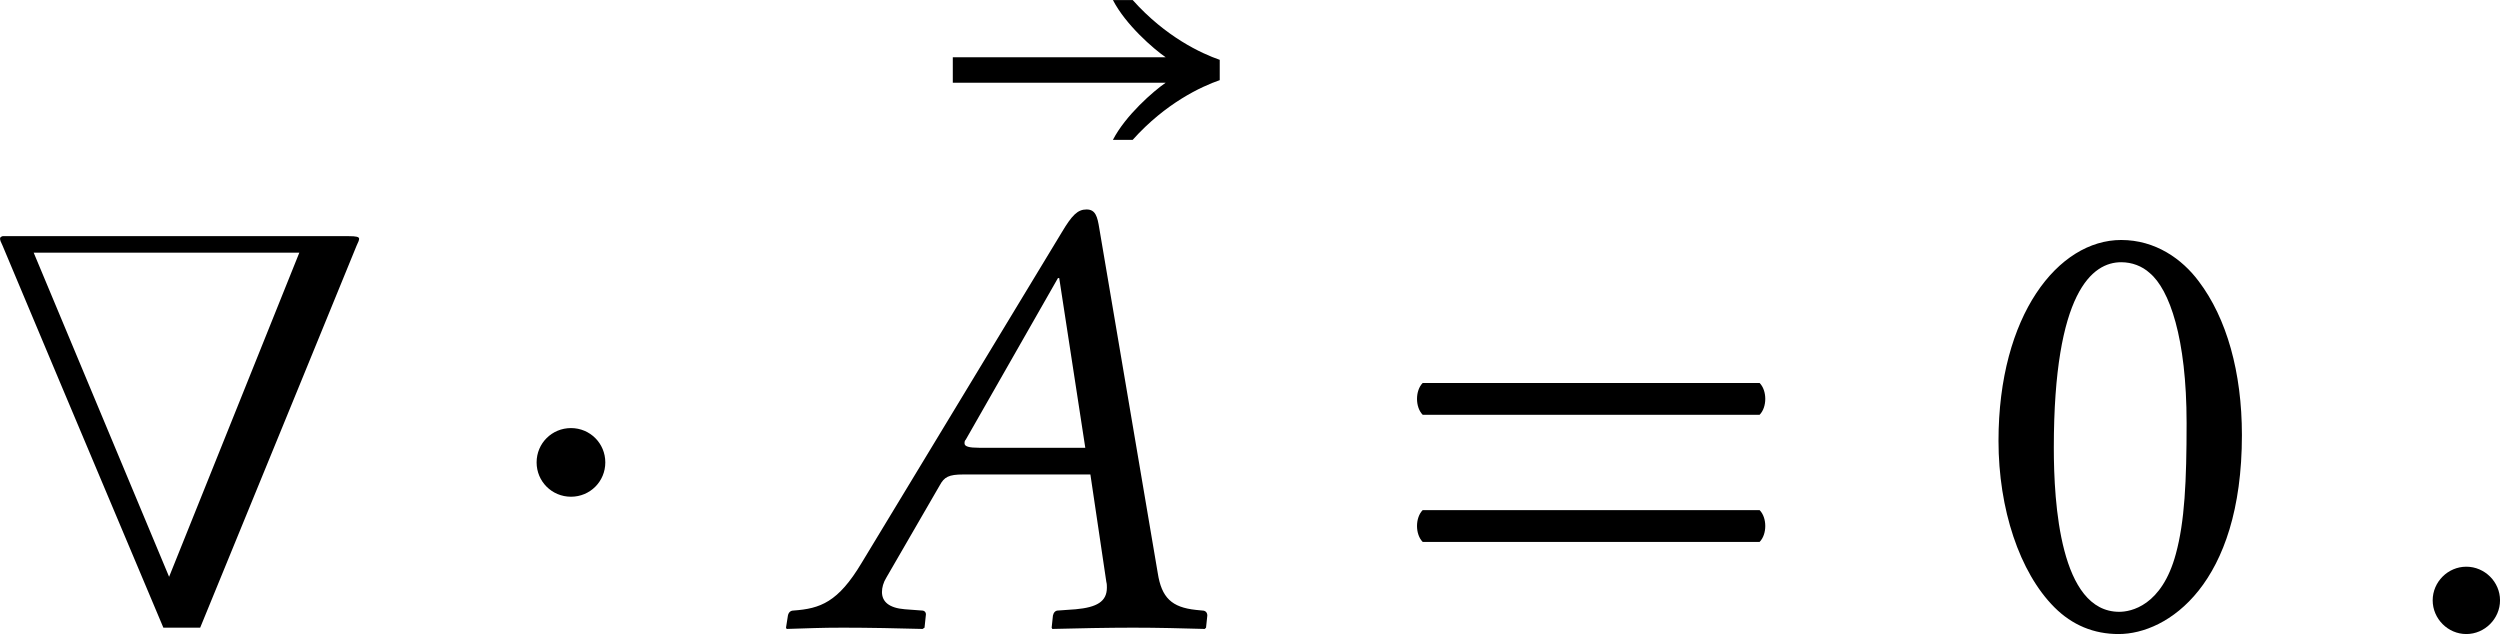 <?xml version='1.0' encoding='UTF-8'?>
<!-- This file was generated by dvisvgm 3.2.2 -->
<svg version='1.1' xmlns='http://www.w3.org/2000/svg' xmlns:xlink='http://www.w3.org/1999/xlink' width='65.827pt' height='16.695pt' viewBox='266.133 497.469 65.827 16.695'>
<defs>
<use id='g33-40' xlink:href='#g3-40' transform='scale(1.714)'/>
<use id='g33-48' xlink:href='#g3-48' transform='scale(1.714)'/>
<use id='g33-61' xlink:href='#g3-61' transform='scale(1.714)'/>
<path id='g3-40' d='M2.28 0C2.95-1.632 3.996-4.191 3.996-4.191C4.017-4.233 4.024-4.254 4.024-4.268C4.024-4.289 3.989-4.296 3.912-4.296H.112C.091-4.289 .084-4.282 .084-4.268S.091-4.233 .112-4.191C.112-4.191 1.186-1.632 1.876 0H2.28ZM1.939-.558L.453-4.115H3.368L1.939-.558Z'/>
<path id='g3-48' d='M1.59 .07C2.127 .07 2.943-.474 2.943-2.113C2.943-2.803 2.776-3.396 2.469-3.801C2.287-4.045 1.995-4.254 1.618-4.254C.928-4.254 .272-3.431 .272-2.05C.272-1.304 .502-.607 .886-.223C1.081-.028 1.318 .07 1.59 .07ZM1.618-4.01C1.736-4.01 1.848-3.968 1.932-3.891C2.148-3.71 2.336-3.18 2.336-2.246C2.336-1.604 2.315-1.165 2.218-.809C2.064-.237 1.723-.174 1.597-.174C.948-.174 .879-1.367 .879-1.974C.879-3.689 1.304-4.01 1.618-4.01Z'/>
<path id='g3-61' d='M.411-1.29C.328-1.206 .328-1.025 .411-.941H4.108C4.191-1.025 4.191-1.206 4.108-1.29H.411ZM.411-2.685C.328-2.601 .328-2.42 .411-2.336H4.108C4.191-2.42 4.191-2.601 4.108-2.685H.411Z'/>
<path id='g15-12' d='M.545-2.836C.545-2.509 .807-2.247 1.135-2.247S1.724-2.509 1.724-2.836S1.462-3.425 1.135-3.425S.545-3.164 .545-2.836Z'/>
<use id='g27-12' xlink:href='#g15-12' transform='scale(1.096)'/>
<use id='g30-58' xlink:href='#g1-58' transform='scale(1.714)'/>
<use id='g30-65' xlink:href='#g1-65' transform='scale(1.714)'/>
<use id='g30-146' xlink:href='#g1-146' transform='scale(1.714)'/>
<path id='g1-58' d='M.398-.3C.398-.098 .565 .07 .767 .07S1.137-.098 1.137-.3S.969-.669 .767-.669S.398-.502 .398-.3Z'/>
<path id='g1-65' d='M2.204-1.974C2.092-1.974 2.043-1.988 2.043-2.022C2.043-2.036 2.043-2.05 2.057-2.064L3.068-3.836H3.082L3.368-1.974H2.204ZM1.186-.551L1.771-1.562C1.82-1.653 1.869-1.681 2.029-1.681H3.424L3.599-.502C3.605-.481 3.605-.46 3.605-.439C3.605-.286 3.494-.223 3.264-.202L3.068-.188C3.041-.188 3.02-.167 3.013-.133L2.999 0L3.006 .014C3.257 .007 3.633 0 3.891 0C4.163 0 4.435 .007 4.679 .014L4.693 0L4.707-.133C4.707-.167 4.686-.188 4.652-.188L4.582-.195C4.317-.223 4.205-.328 4.163-.6L3.522-4.38C3.501-4.512 3.48-4.589 3.382-4.589S3.222-4.526 3.11-4.338L.914-.711C.656-.279 .46-.209 .167-.188C.133-.188 .112-.167 .105-.133L.084 0L.091 .014C.342 .007 .453 0 .711 0C.983 0 1.339 .007 1.583 .014L1.604 0L1.618-.133C1.625-.167 1.604-.188 1.576-.188L1.388-.202C1.213-.216 1.137-.286 1.137-.391C1.137-.439 1.151-.495 1.186-.551Z'/>
<path id='g1-146' d='M2.929-4.519V-4.742C2.727-4.812 2.336-4.993 1.974-5.398H1.757C1.897-5.126 2.204-4.861 2.336-4.77H0V-4.491H2.336C2.204-4.4 1.897-4.135 1.757-3.864H1.974C2.336-4.268 2.727-4.449 2.929-4.519Z'/>
</defs>
<g id='page1' transform='matrix(1.4 0 0 1.4 0 0)'>
<use x='189.952' y='367.14' xlink:href='#g33-40'/>
<use x='199.59' y='367.14' xlink:href='#g27-12'/>
<use x='208.015' y='364.588' xlink:href='#g30-146'/>
<use x='204.734' y='367.14' xlink:href='#g30-65'/>
<use x='216.148' y='367.14' xlink:href='#g33-61'/>
<use x='227.216' y='367.14' xlink:href='#g33-48'/>
<use x='235.166' y='367.14' xlink:href='#g30-58'/>
</g>
</svg>